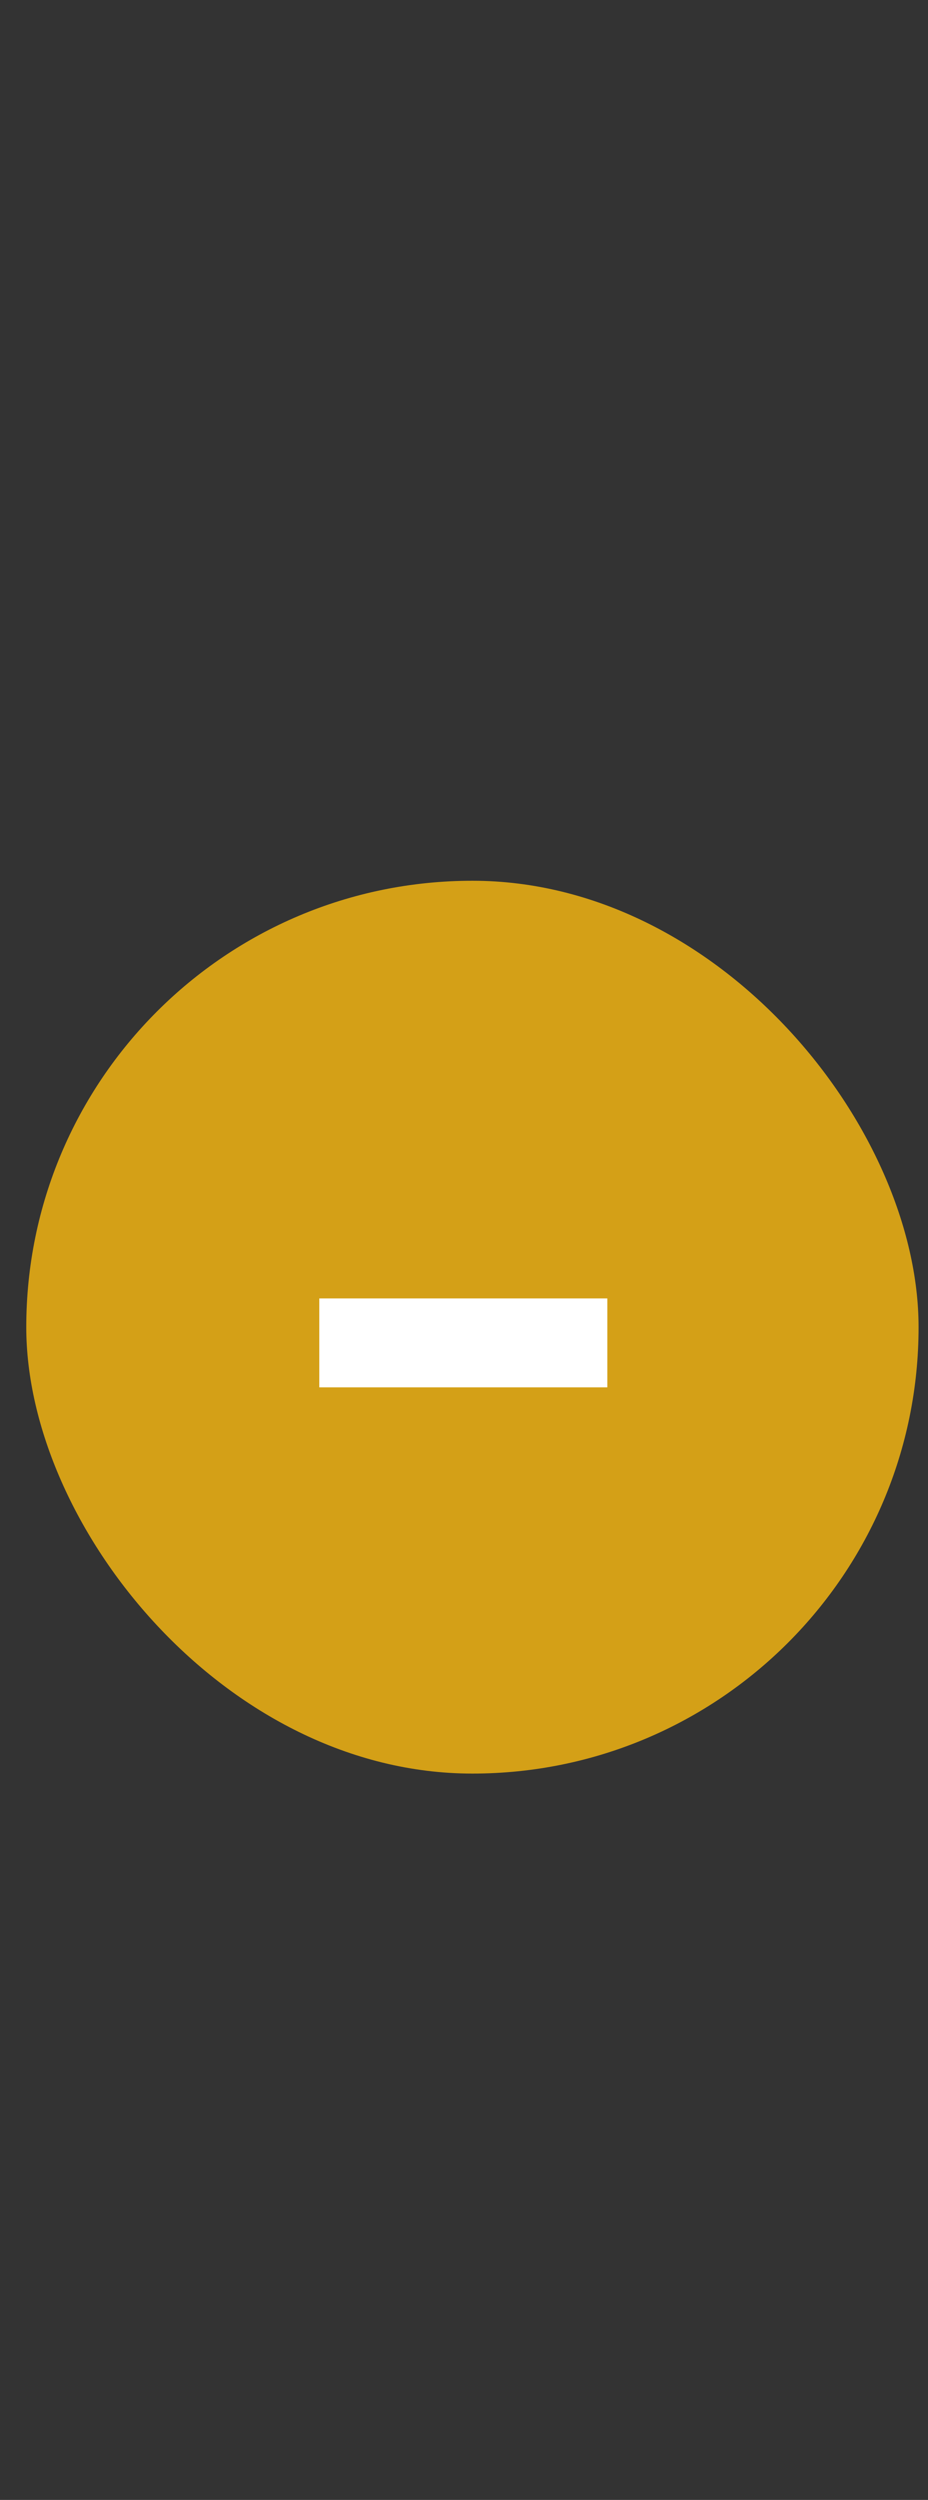 <svg width="26" height="70" viewBox="0 0 26 70" fill="none" xmlns="http://www.w3.org/2000/svg">
<rect x="0" y="0" width="26" height="70" fill="#333333" stroke="none"/>
<rect x="0.736" y="24.662" width="25" height="25" rx="12.5" fill="#D4A017"/>
<path d="M8.946 38.847V36.357H17.016V38.847H8.946Z" fill="white"/>
</svg>
